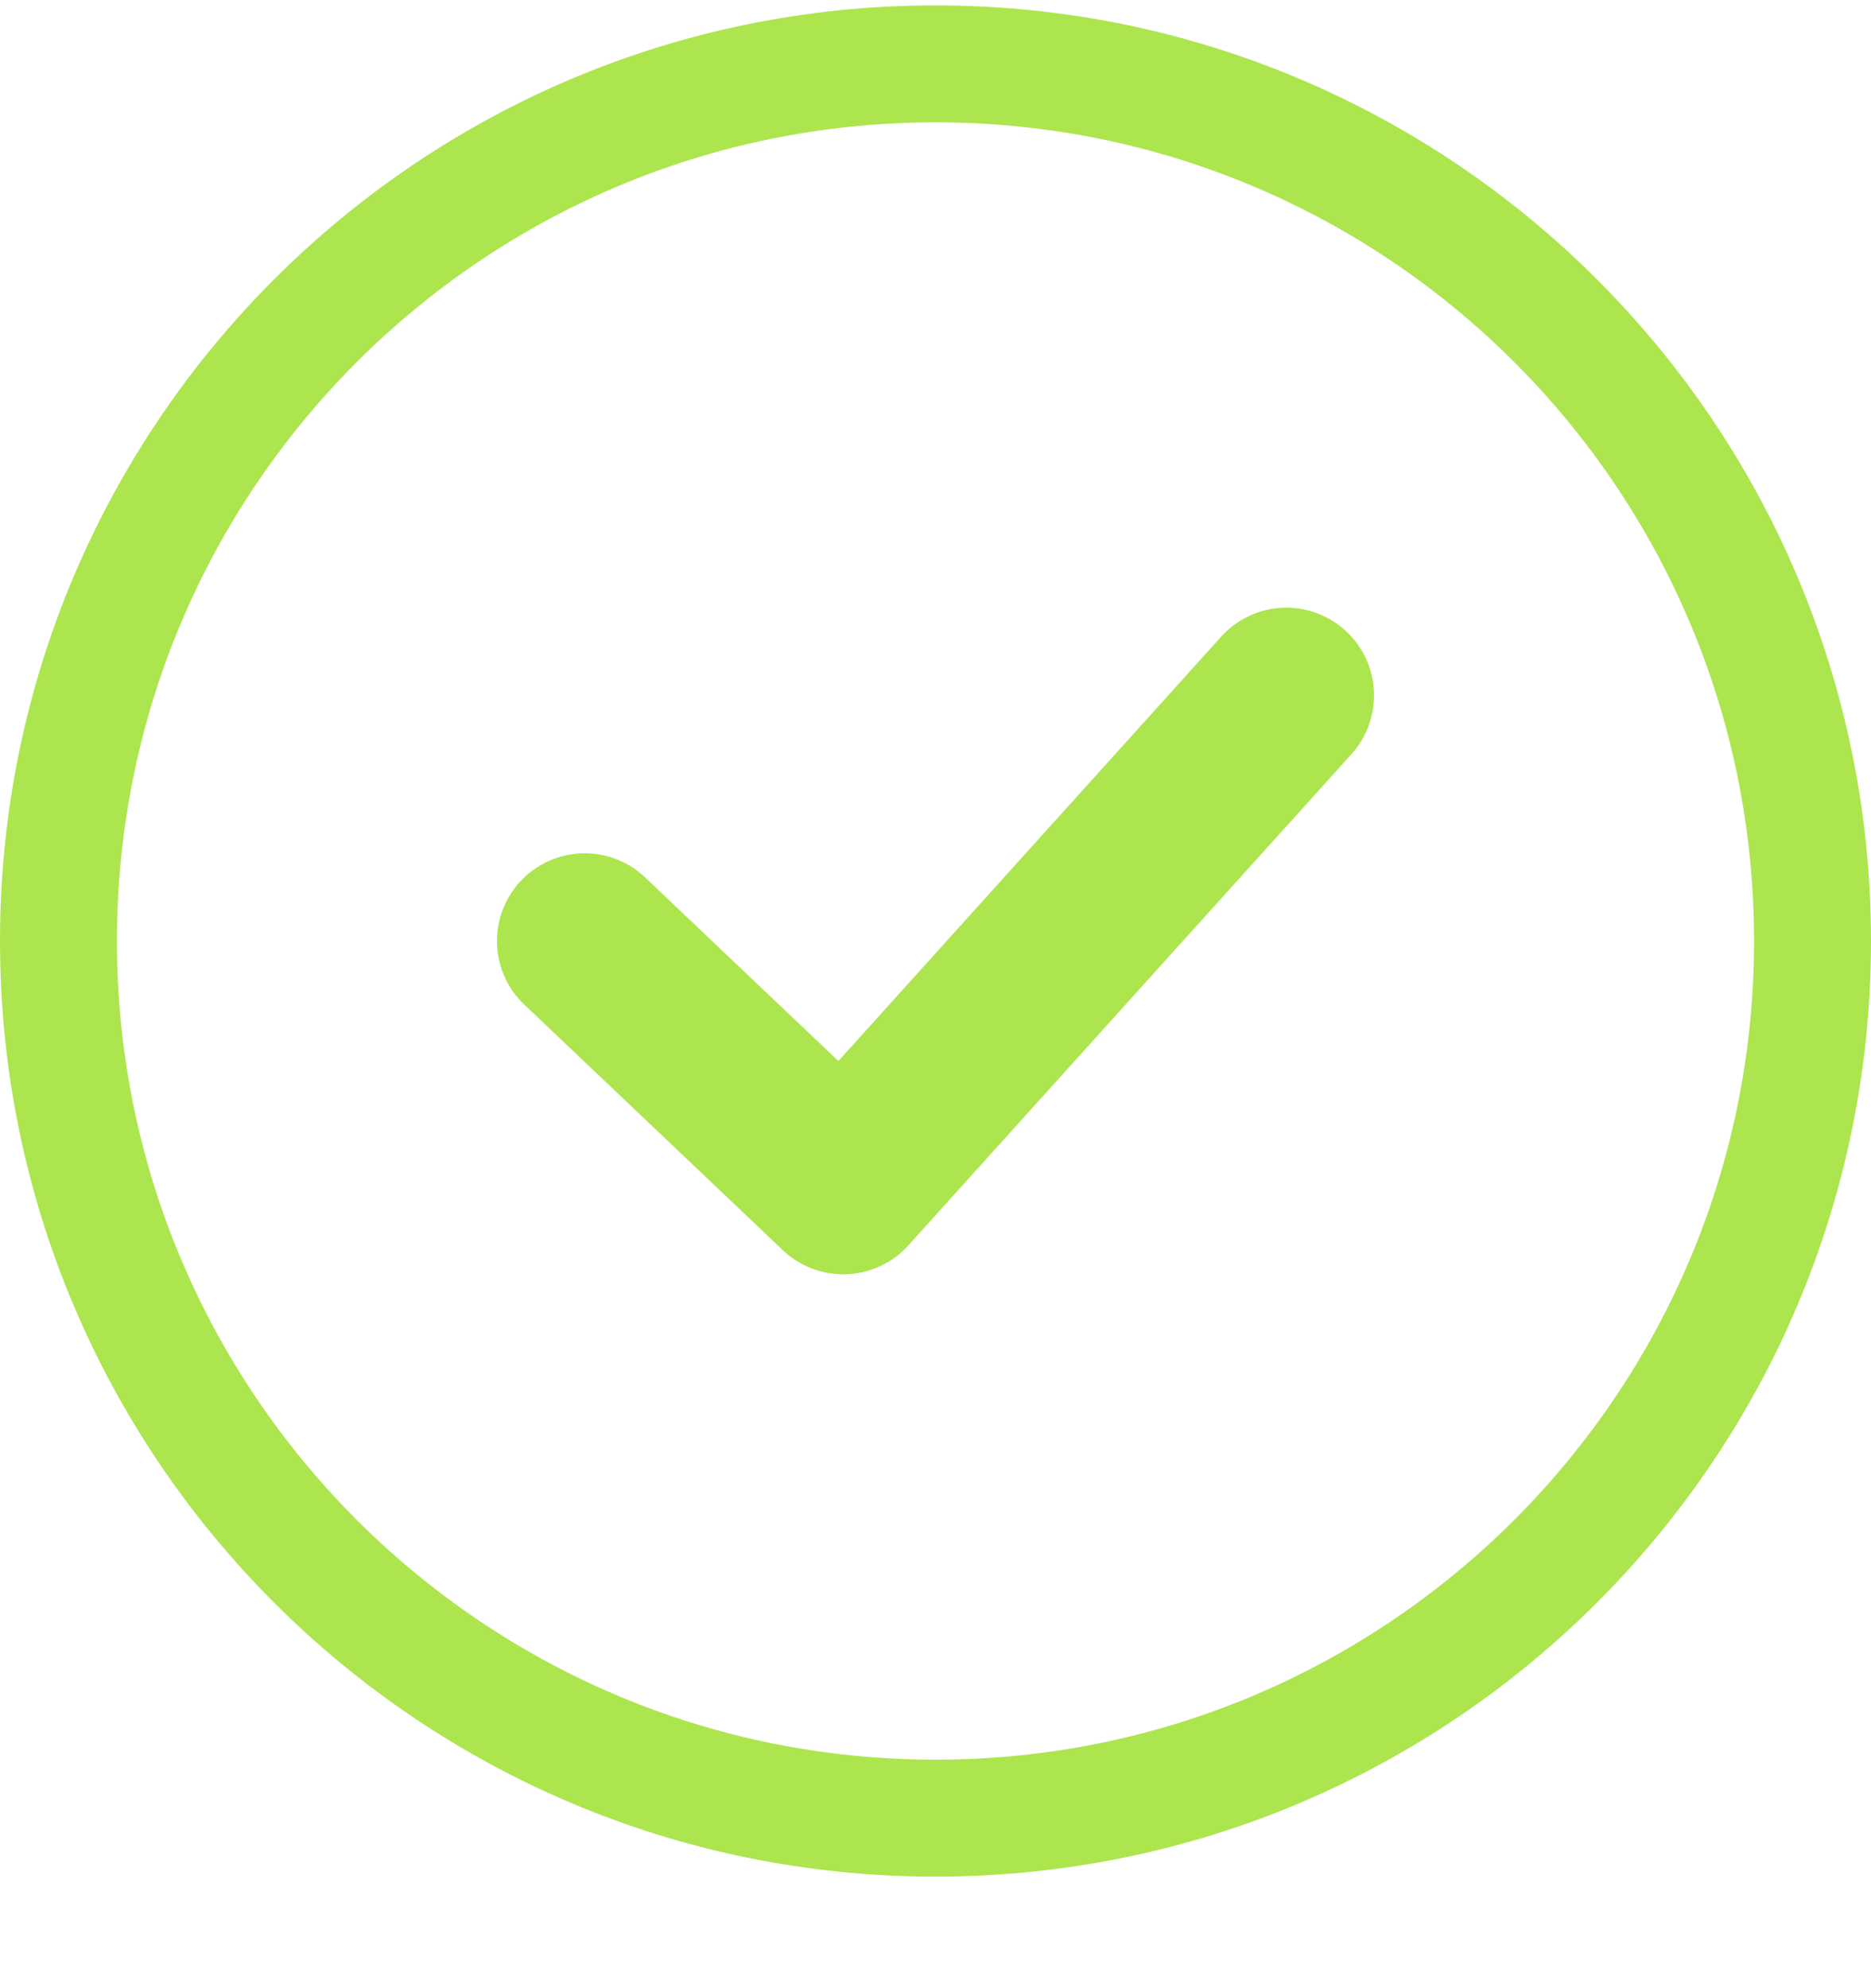 <svg width="16" height="17" viewBox="0 0 16 17" fill="none" xmlns="http://www.w3.org/2000/svg">
<path d="M8 0.546C3.858 0.546 0.5 3.904 0.5 8.046C0.5 12.188 3.858 15.546 8 15.546C12.142 15.546 15.5 12.188 15.5 8.046C15.5 3.904 12.142 0.546 8 0.546Z" stroke="#ACE54E"/>
<path d="M5 8.046L7.211 10.146L11 5.946" stroke="#ACE54E" stroke-width="1.5" stroke-linecap="round" stroke-linejoin="round"/>
</svg>
